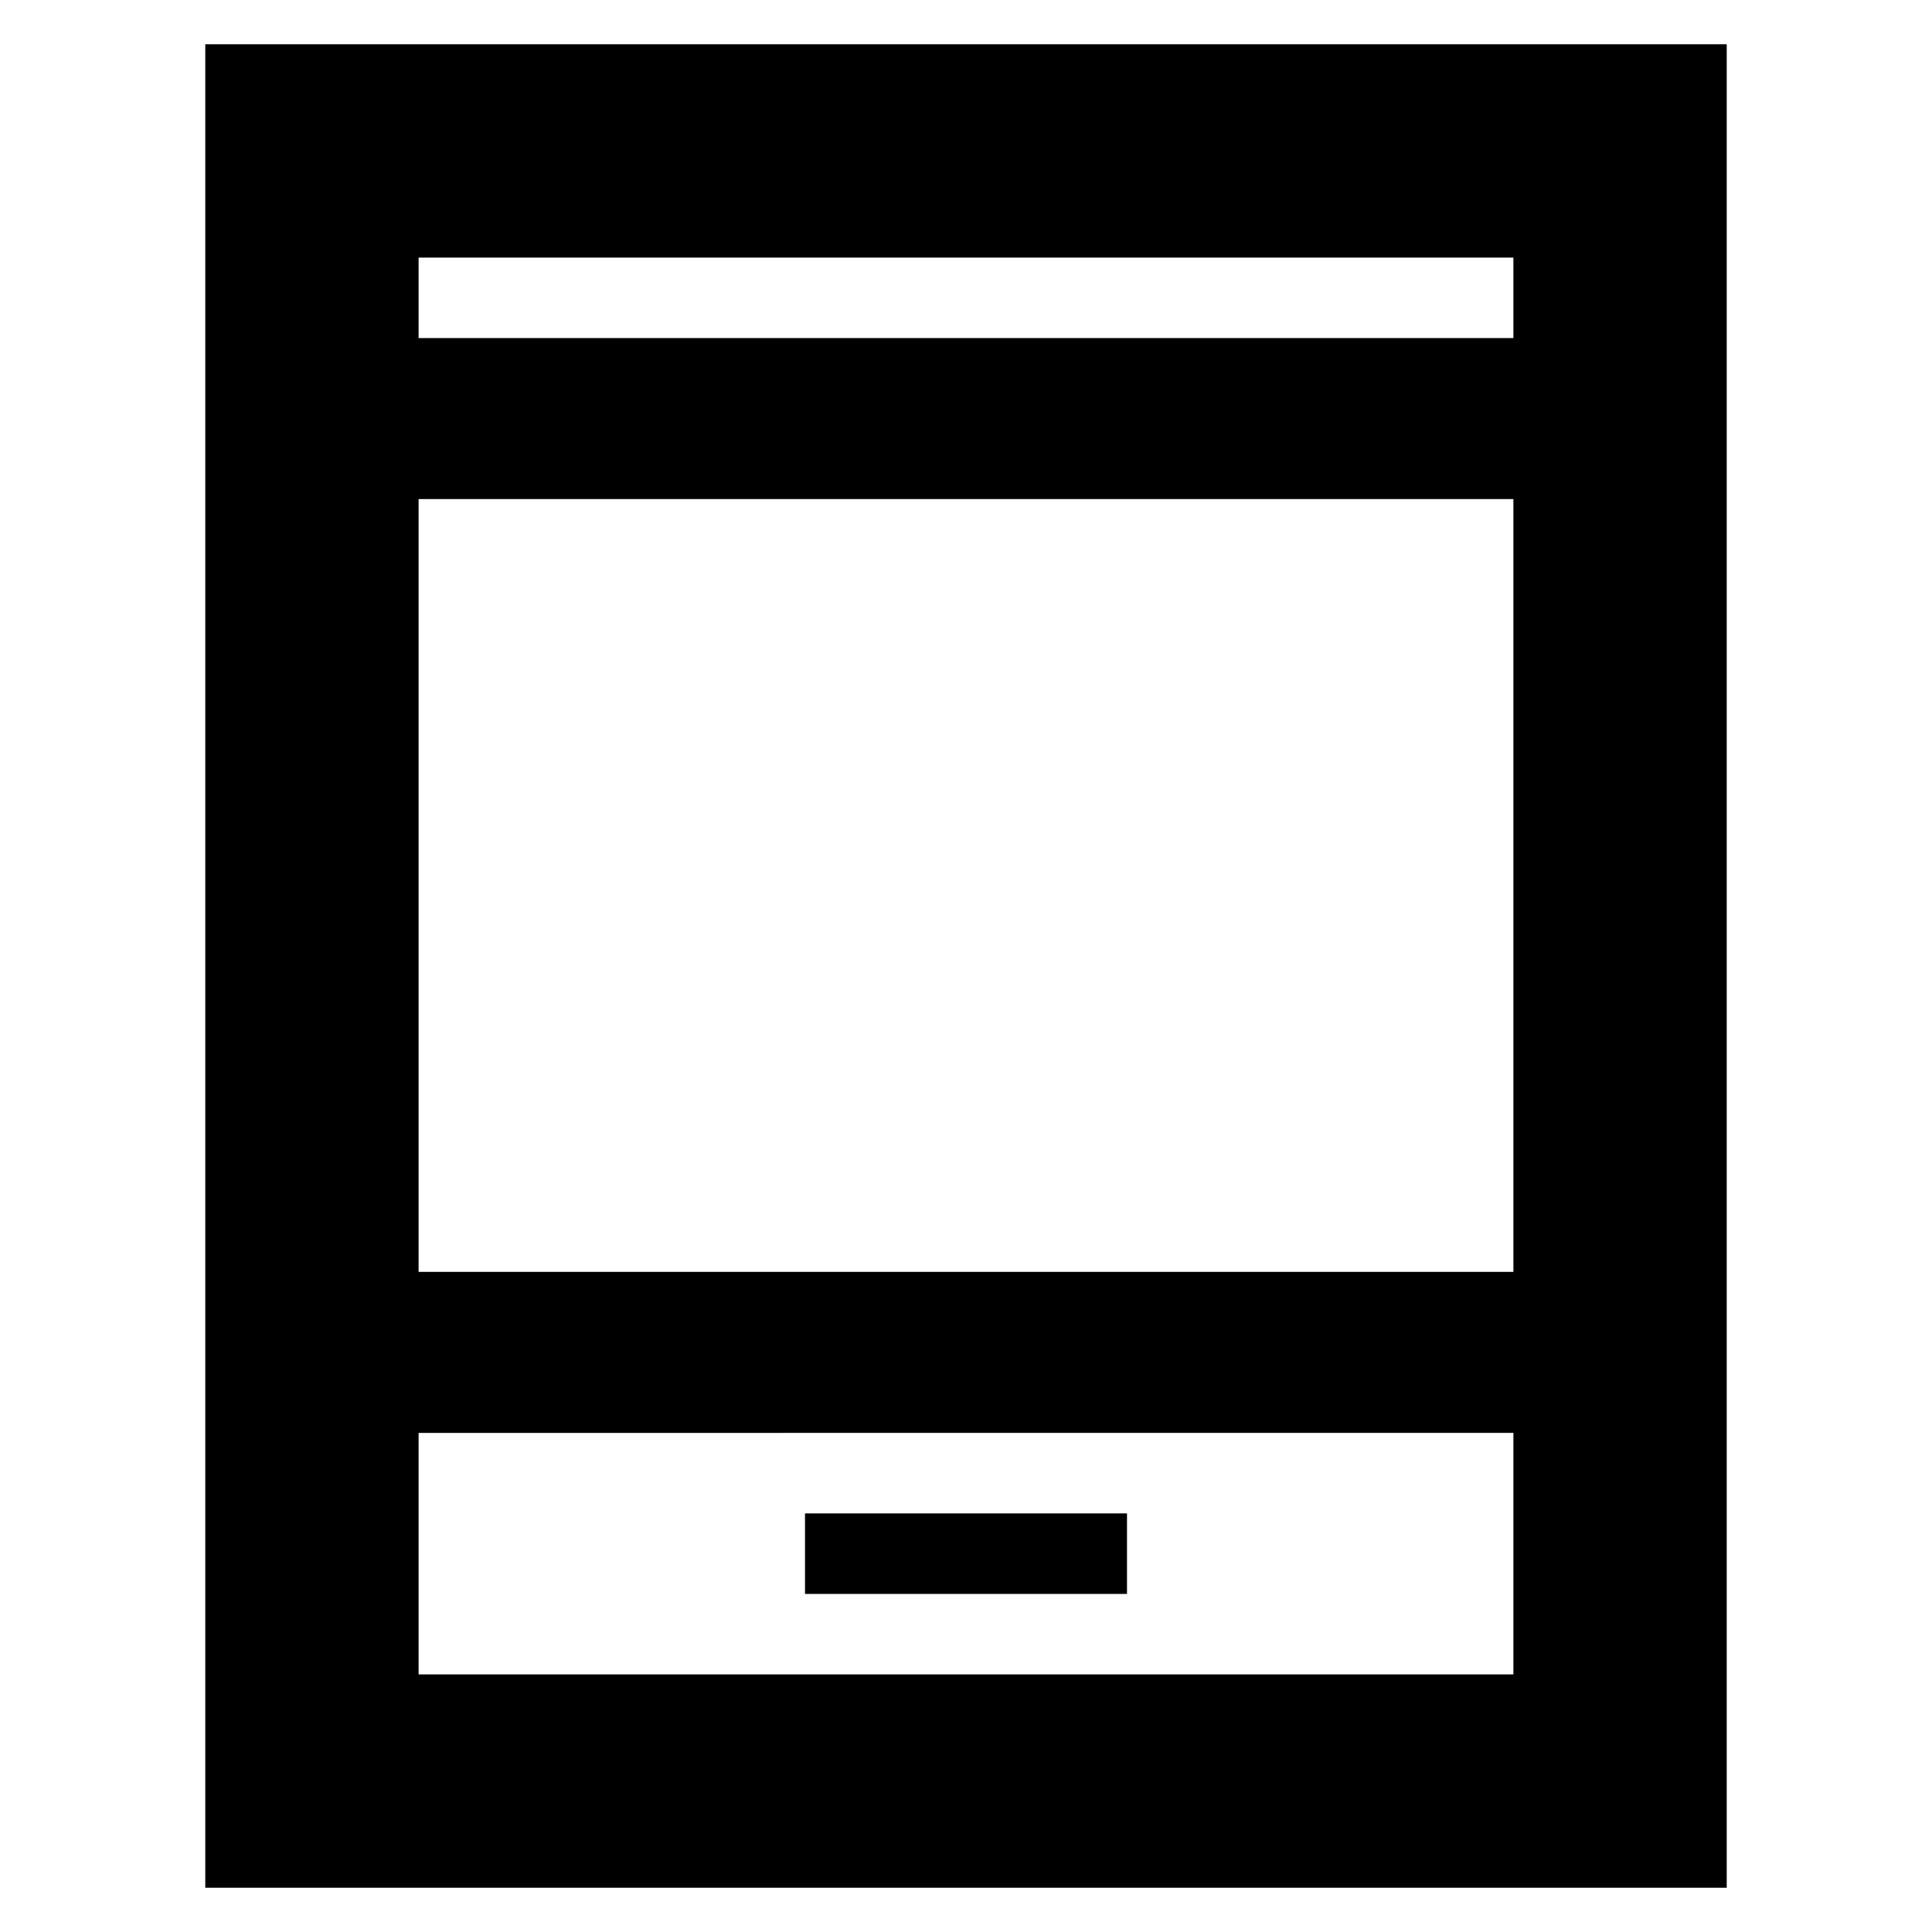 <svg xmlns="http://www.w3.org/2000/svg" height="24" width="24"><path d="M10 19.8h4v-1h-4Zm-7.45 3.65V.55h18.9v22.9ZM5.2 15.8h13.6V6.2H5.2Zm0 5h13.6v-3H5.2Zm0-16.6h13.6v-1H5.2Zm0 0v-1 1Zm0 16.6v-3 3Z"/></svg>